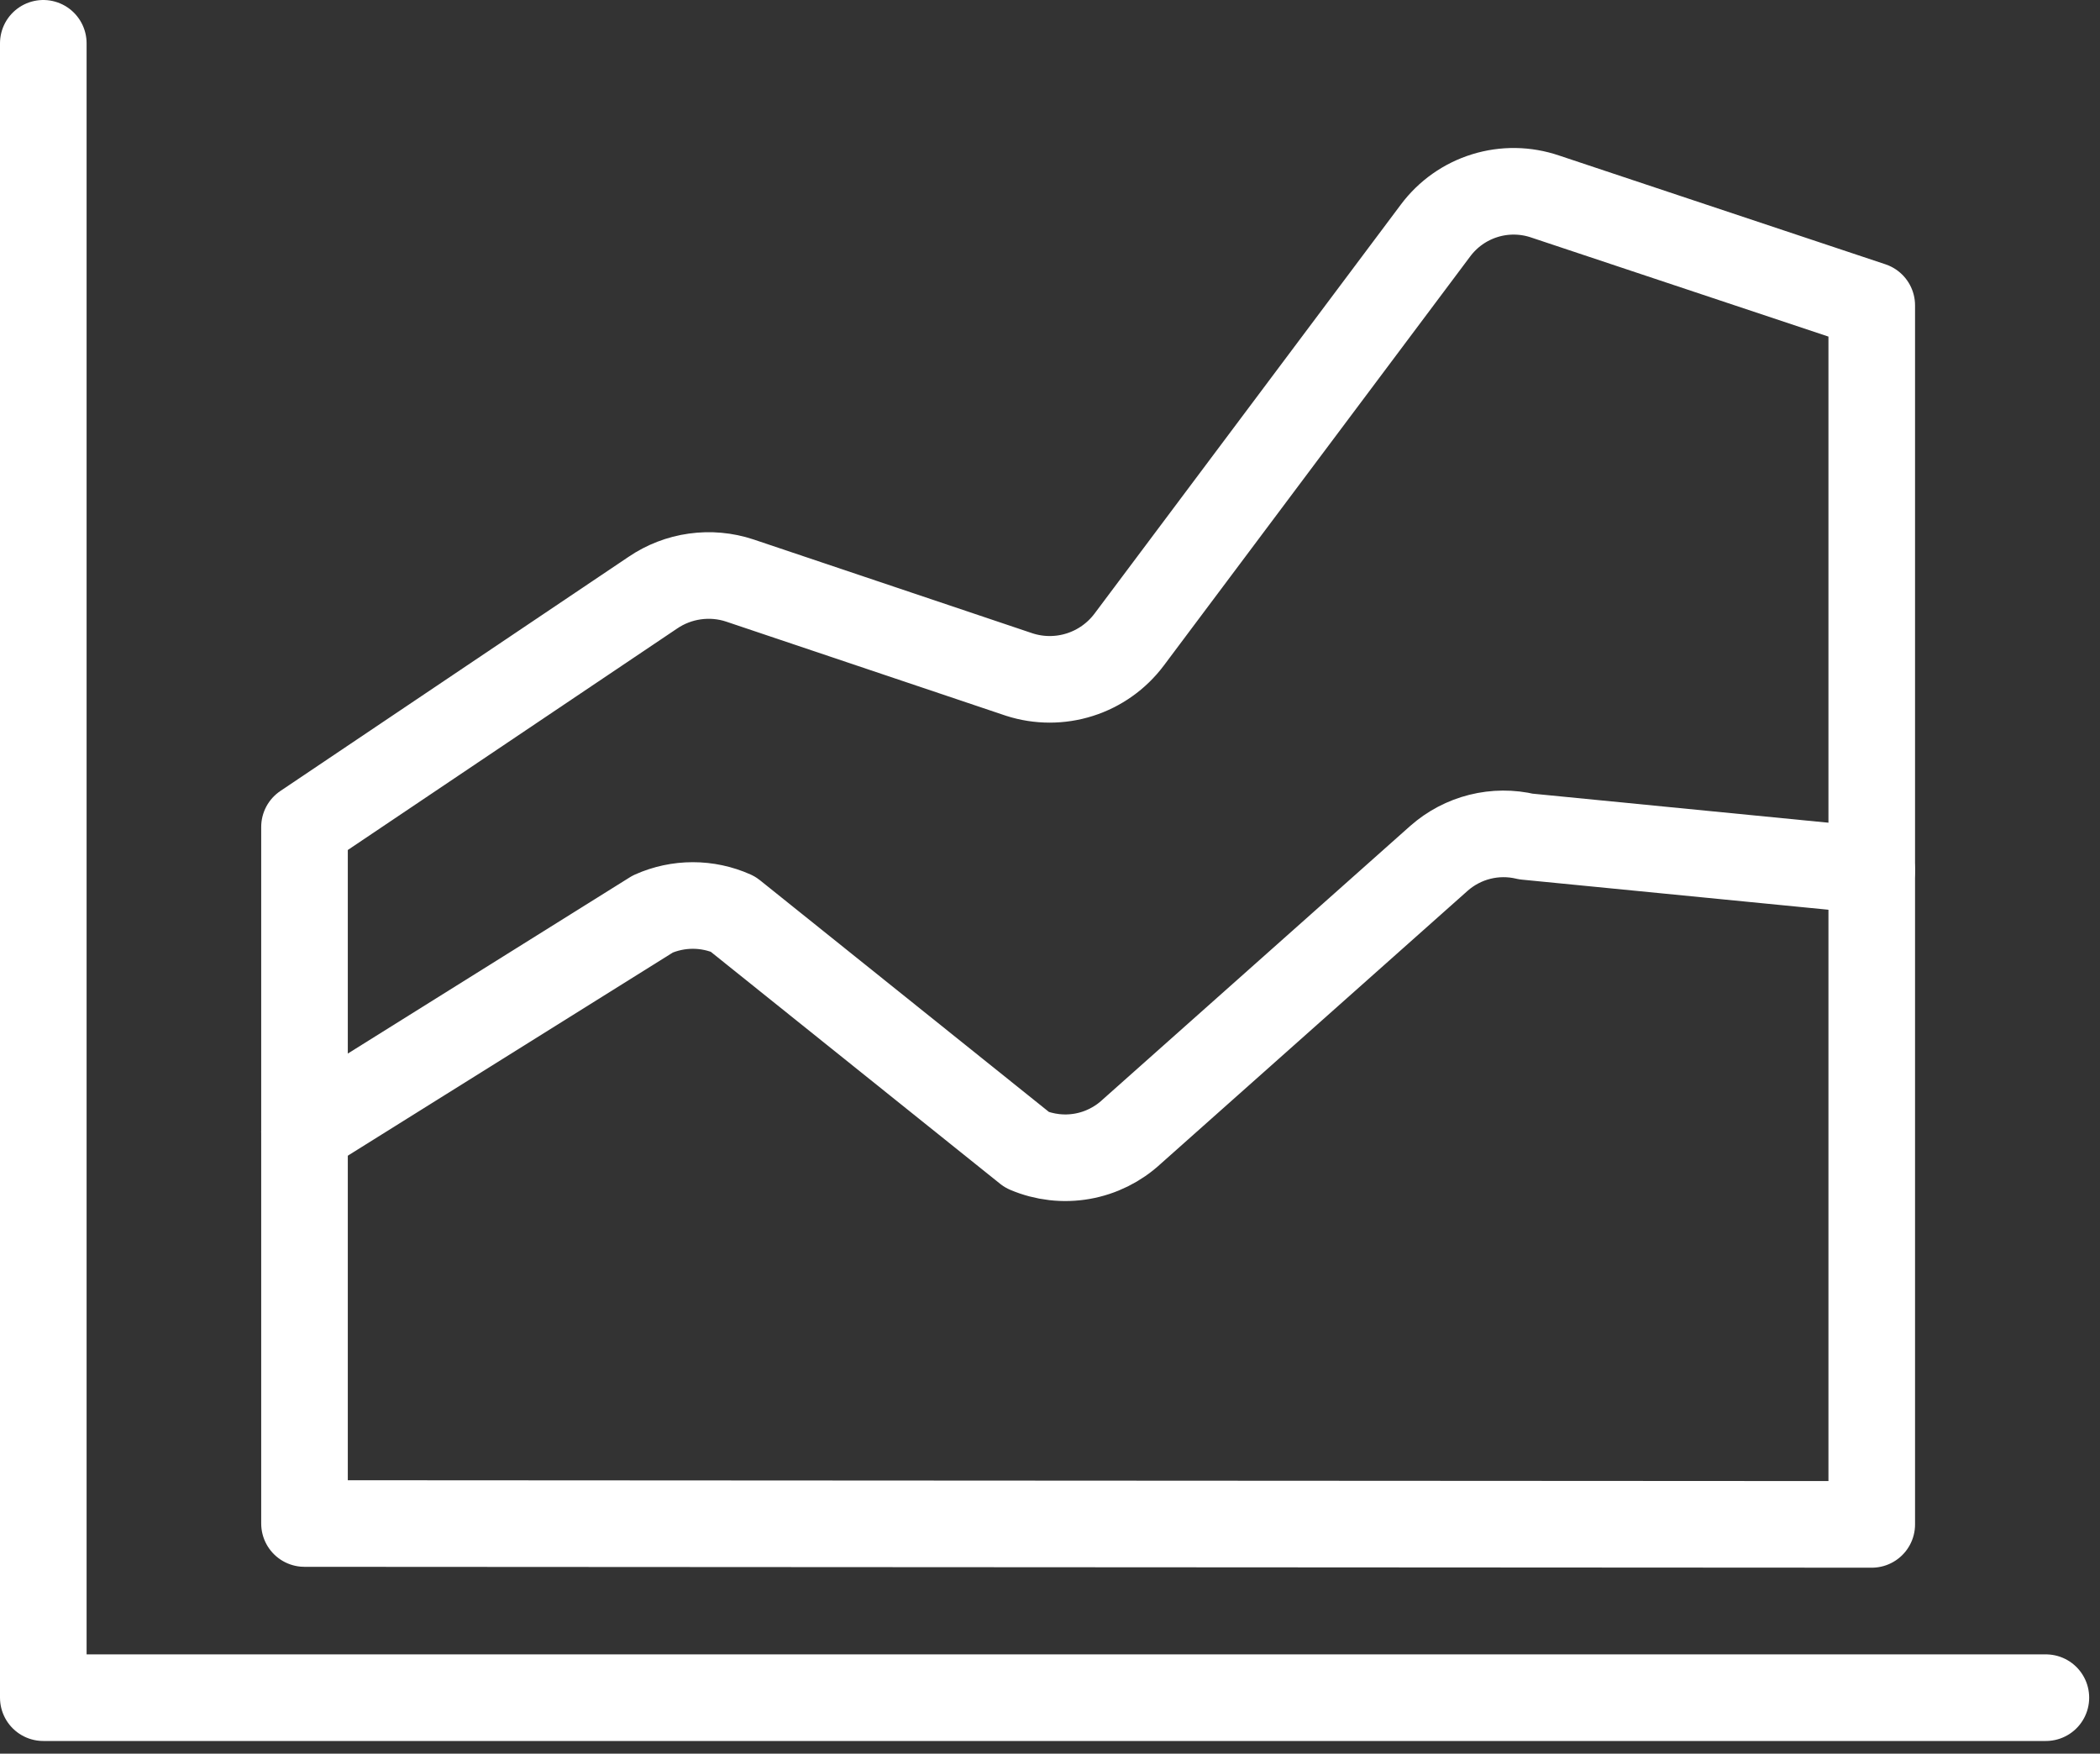 <svg width="97" height="81" viewBox="0 0 97 81" fill="none" >
<rect x="0" y="0" width="97" height="81" fill="#333333" stroke="none"/>
<path d="M2 2V78.413H94.5" stroke="white" stroke-width="4" stroke-linecap="round" stroke-linejoin="round"/>
<path d="M14.065 70.369V38.195L30.152 27.377C30.735 26.98 31.4 26.723 32.097 26.626C32.795 26.528 33.506 26.592 34.174 26.814L47.084 31.157C47.991 31.449 48.966 31.451 49.875 31.162C50.783 30.874 51.578 30.31 52.151 29.549L66.308 10.646C66.878 9.882 67.676 9.319 68.586 9.037C69.497 8.755 70.473 8.77 71.375 9.078L86.457 14.105V70.409L14.065 70.369Z" stroke="white" stroke-width="4" stroke-linecap="round" stroke-linejoin="round"/>
<path d="M14.065 52.271L30.152 42.217C30.735 41.957 31.365 41.823 32.002 41.823C32.64 41.823 33.27 41.957 33.852 42.217L47.446 53.116C48.246 53.456 49.127 53.557 49.984 53.407C50.84 53.257 51.635 52.863 52.272 52.271L66.469 39.643C67.01 39.166 67.657 38.825 68.357 38.65C69.057 38.475 69.788 38.471 70.49 38.638L86.457 40.206" stroke="white" stroke-width="4" stroke-linecap="round" stroke-linejoin="round"/>
</svg>
